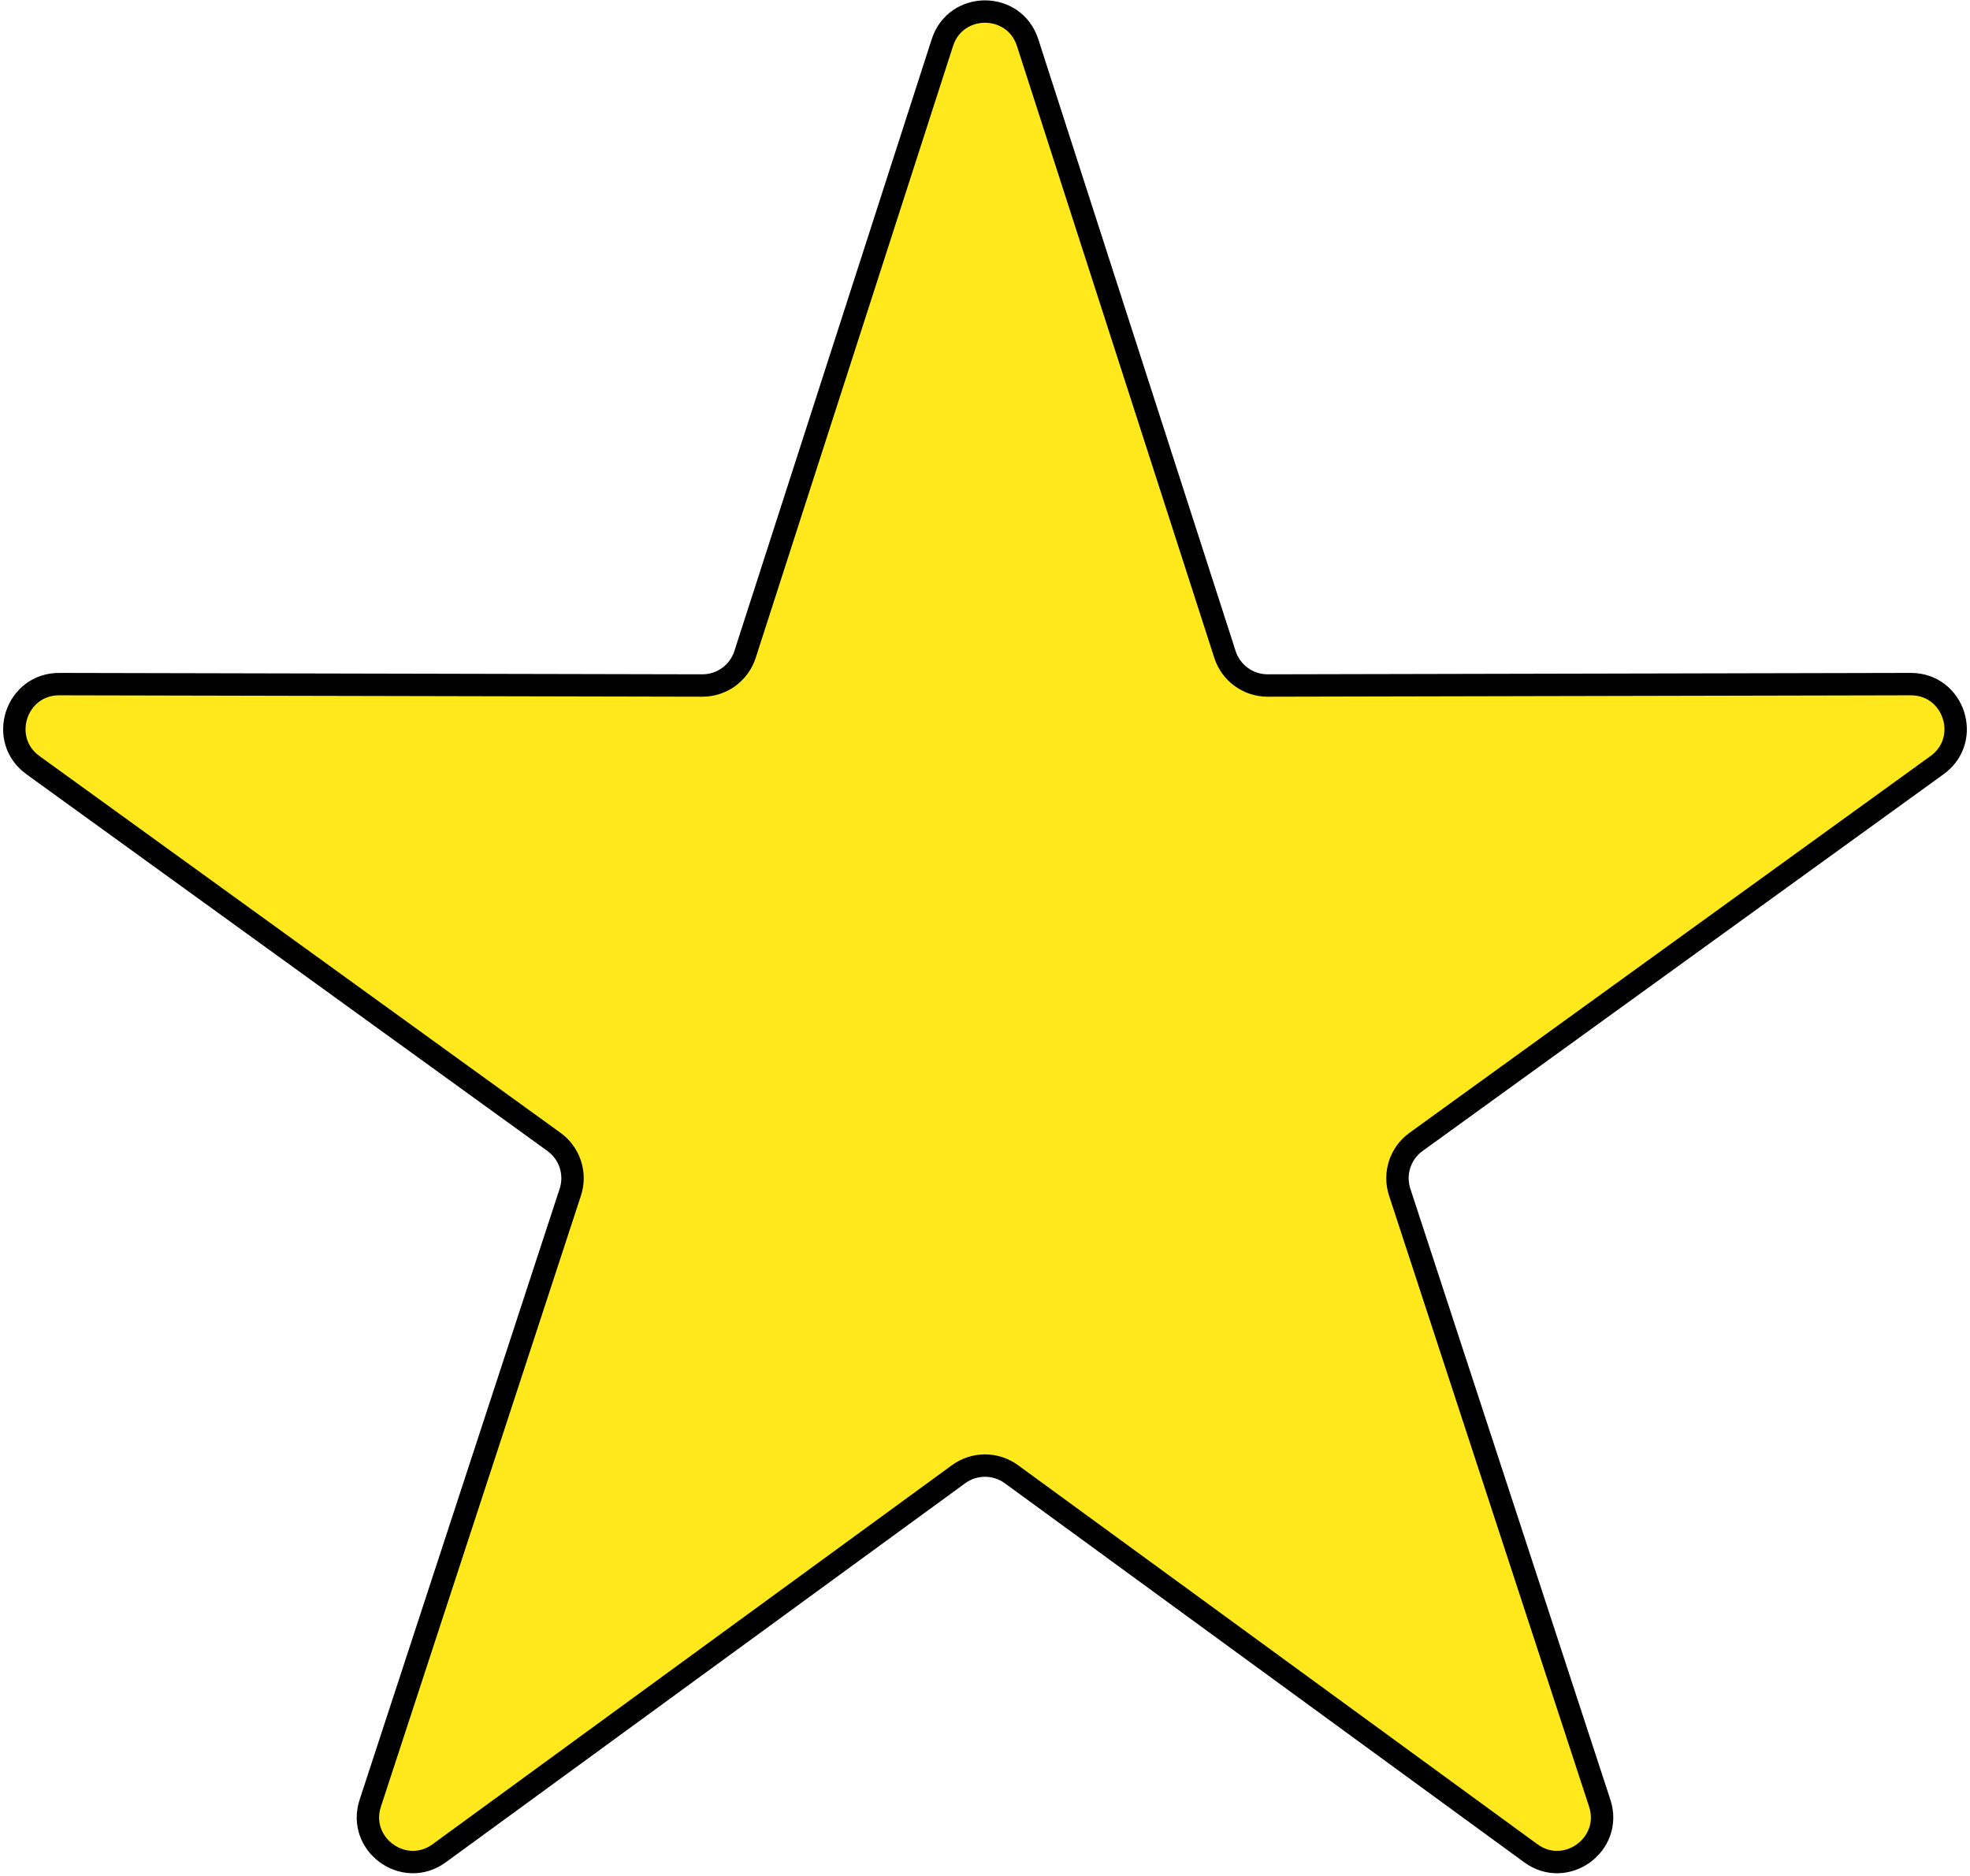<svg width="440" height="419" viewBox="0 0 440 419" fill="none" xmlns="http://www.w3.org/2000/svg">
<path d="M210.483 9.511C213.463 0.27 226.537 0.27 229.517 9.511L273.599 146.197C274.934 150.335 278.79 153.137 283.138 153.127L426.757 152.814C436.466 152.792 440.507 165.227 432.639 170.917L316.265 255.079C312.741 257.628 311.268 262.161 312.621 266.293L357.3 402.786C360.321 412.013 349.743 419.698 341.901 413.974L225.896 329.303C222.383 326.739 217.617 326.739 214.104 329.303L98.099 413.974C90.257 419.698 79.679 412.013 82.7 402.786L127.379 266.293C128.732 262.161 127.259 257.628 123.735 255.079L7.361 170.917C-0.507 165.227 3.534 152.792 13.243 152.814L156.862 153.127C161.21 153.137 165.066 150.335 166.401 146.197L210.483 9.511Z" fill="#FFE81B" stroke="black" stroke-width="5"/>
</svg>
